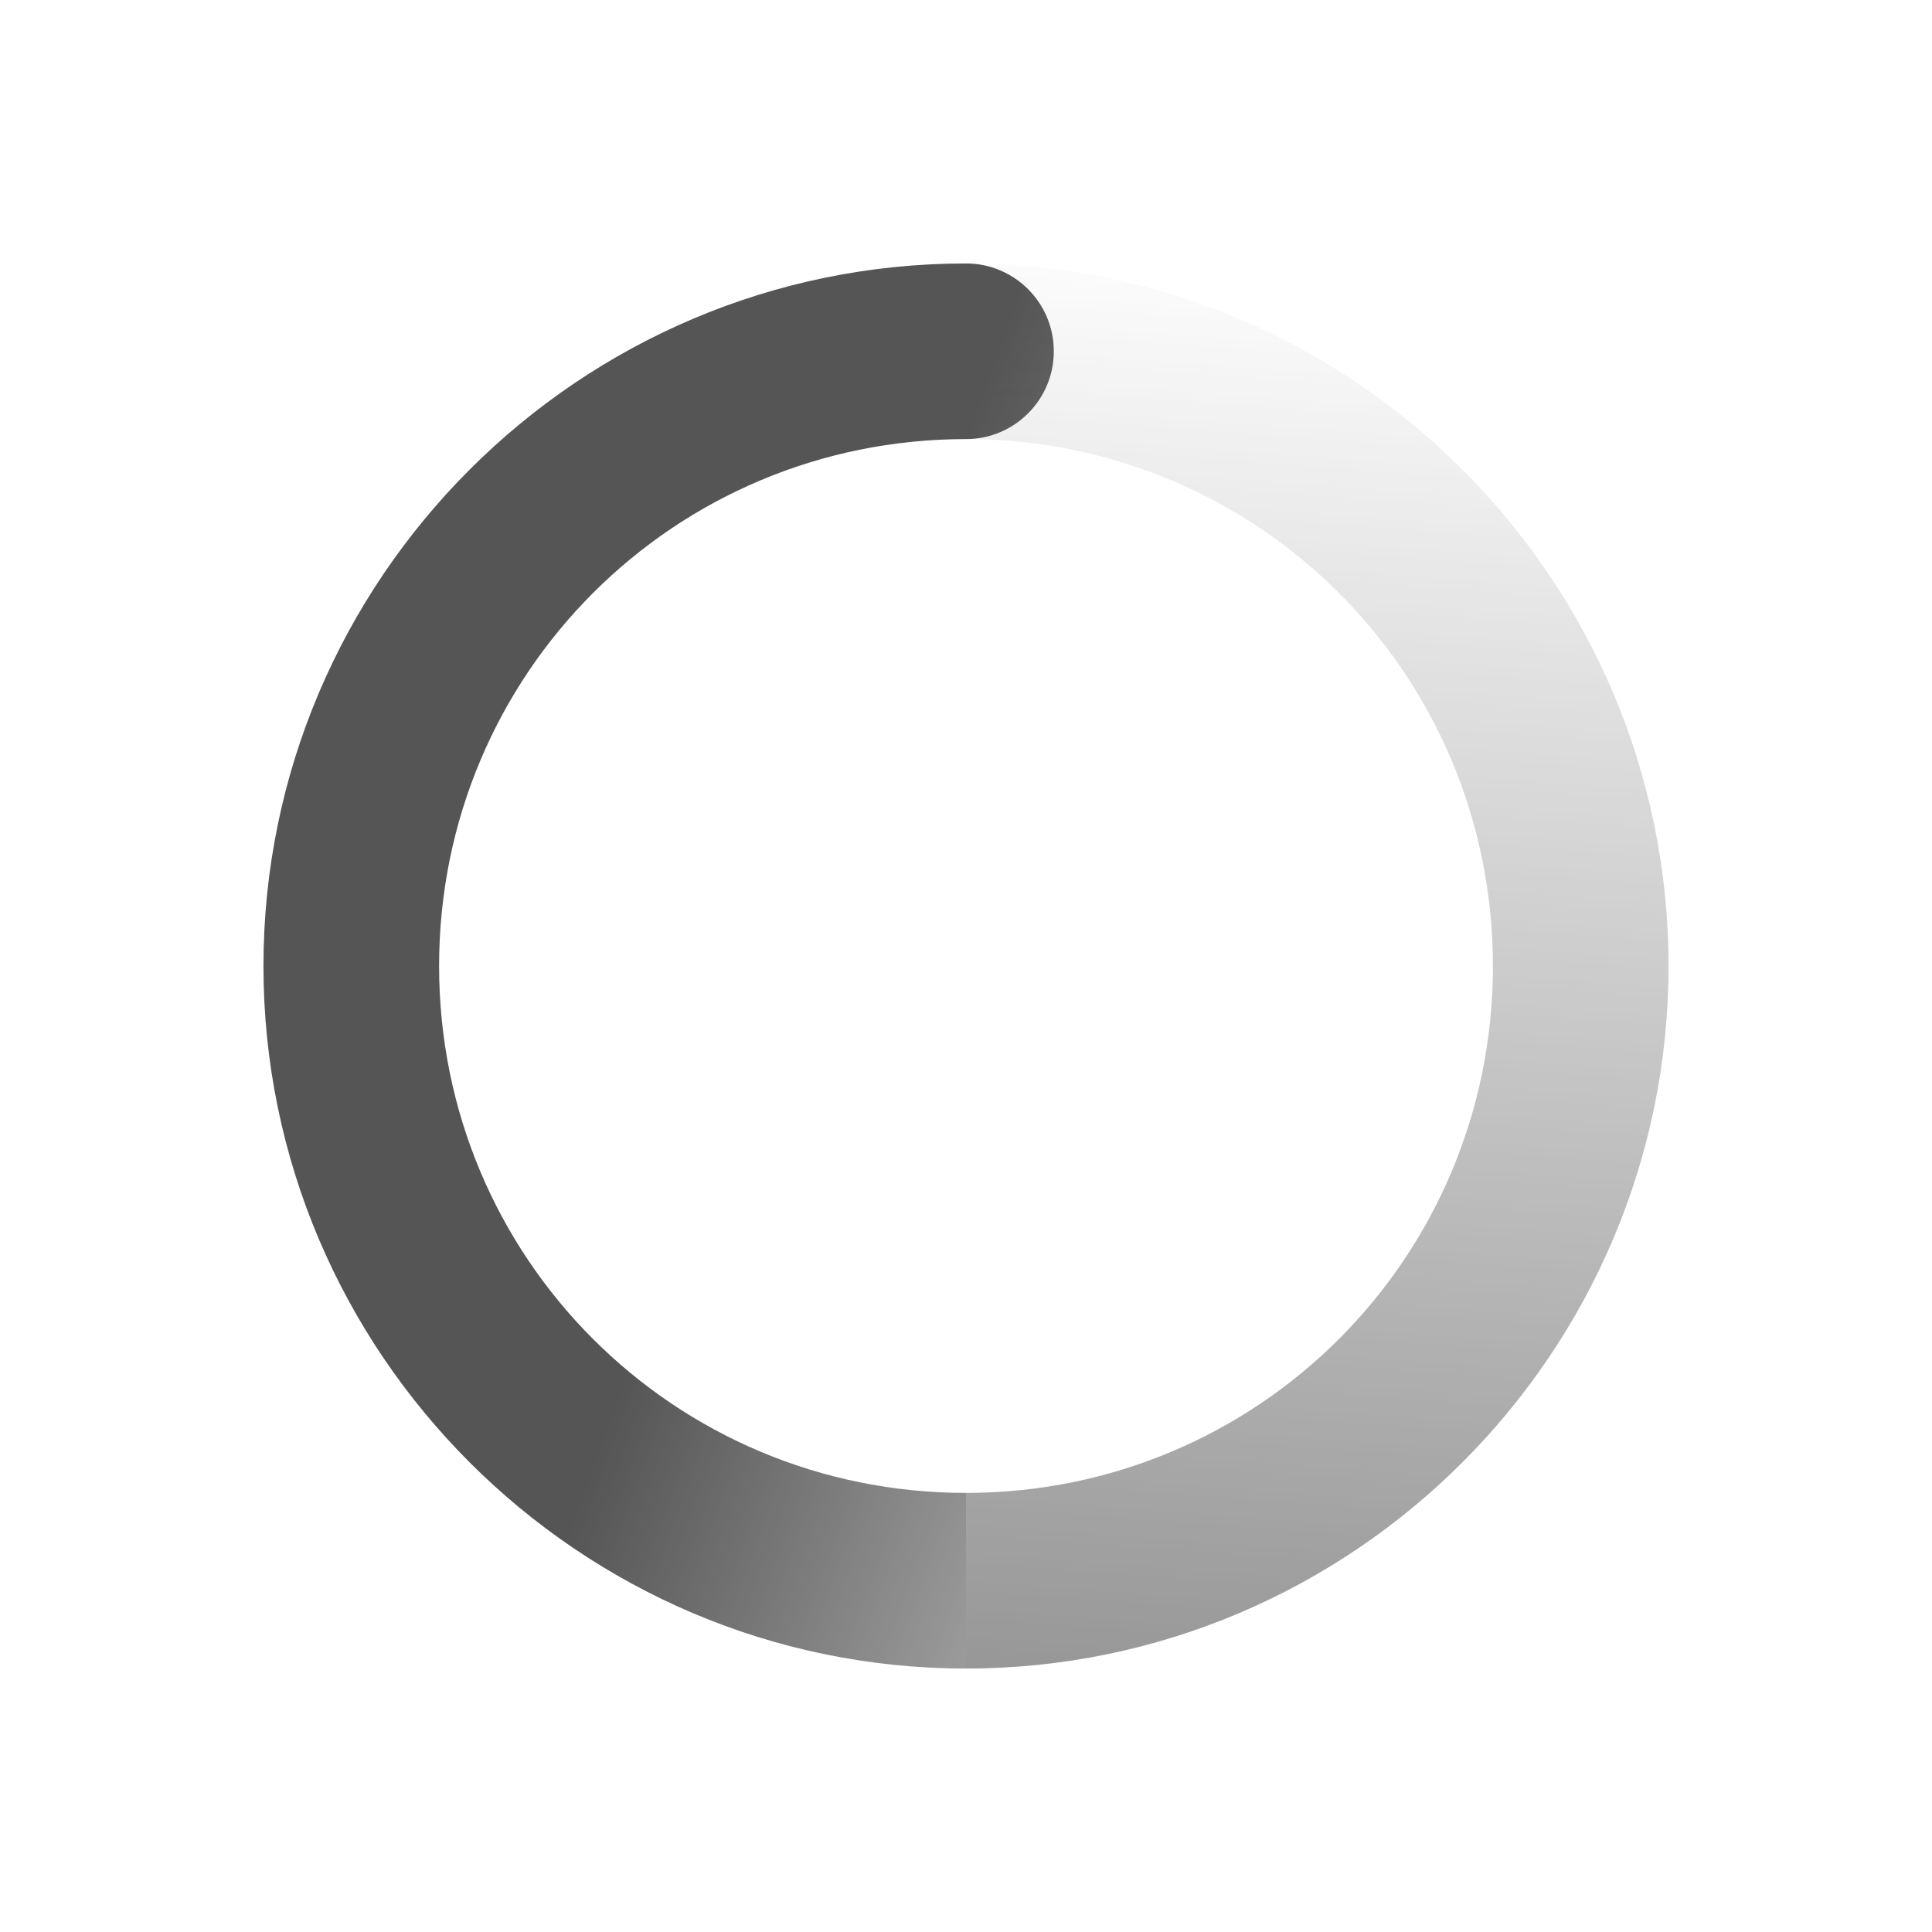 <svg height="22" width="22" xmlns="http://www.w3.org/2000/svg" xmlns:xlink="http://www.w3.org/1999/xlink"><linearGradient id="a"><stop offset="0" stop-color="#555"/><stop offset="1" stop-color="#555" stop-opacity="0"/></linearGradient><linearGradient id="b" gradientTransform="matrix(-1 0 0 1 471.875 367.875)" gradientUnits="userSpaceOnUse" x1="5.875" x2="3.875" xlink:href="#a" y1="31.125" y2="4.125"/><linearGradient id="c" gradientUnits="userSpaceOnUse" x1="460" x2="471" xlink:href="#a" y1="374" y2="378"/><g transform="translate(-449 -369)"><path d="m460 372c-4.406 0-8 3.594-8 8s3.594 8 8 8v-2c-3.326 0-6-2.674-6-6s2.674-6 6-6c .552 0 1-.448 1-1s-.448-1-1-1z" fill="url(#c)"/><path d="m460 372c4.406 0 8 3.594 8 8s-3.594 8-8 8v-2c3.326 0 6-2.674 6-6s-2.674-6-6-6z" fill="url(#b)"/></g></svg>